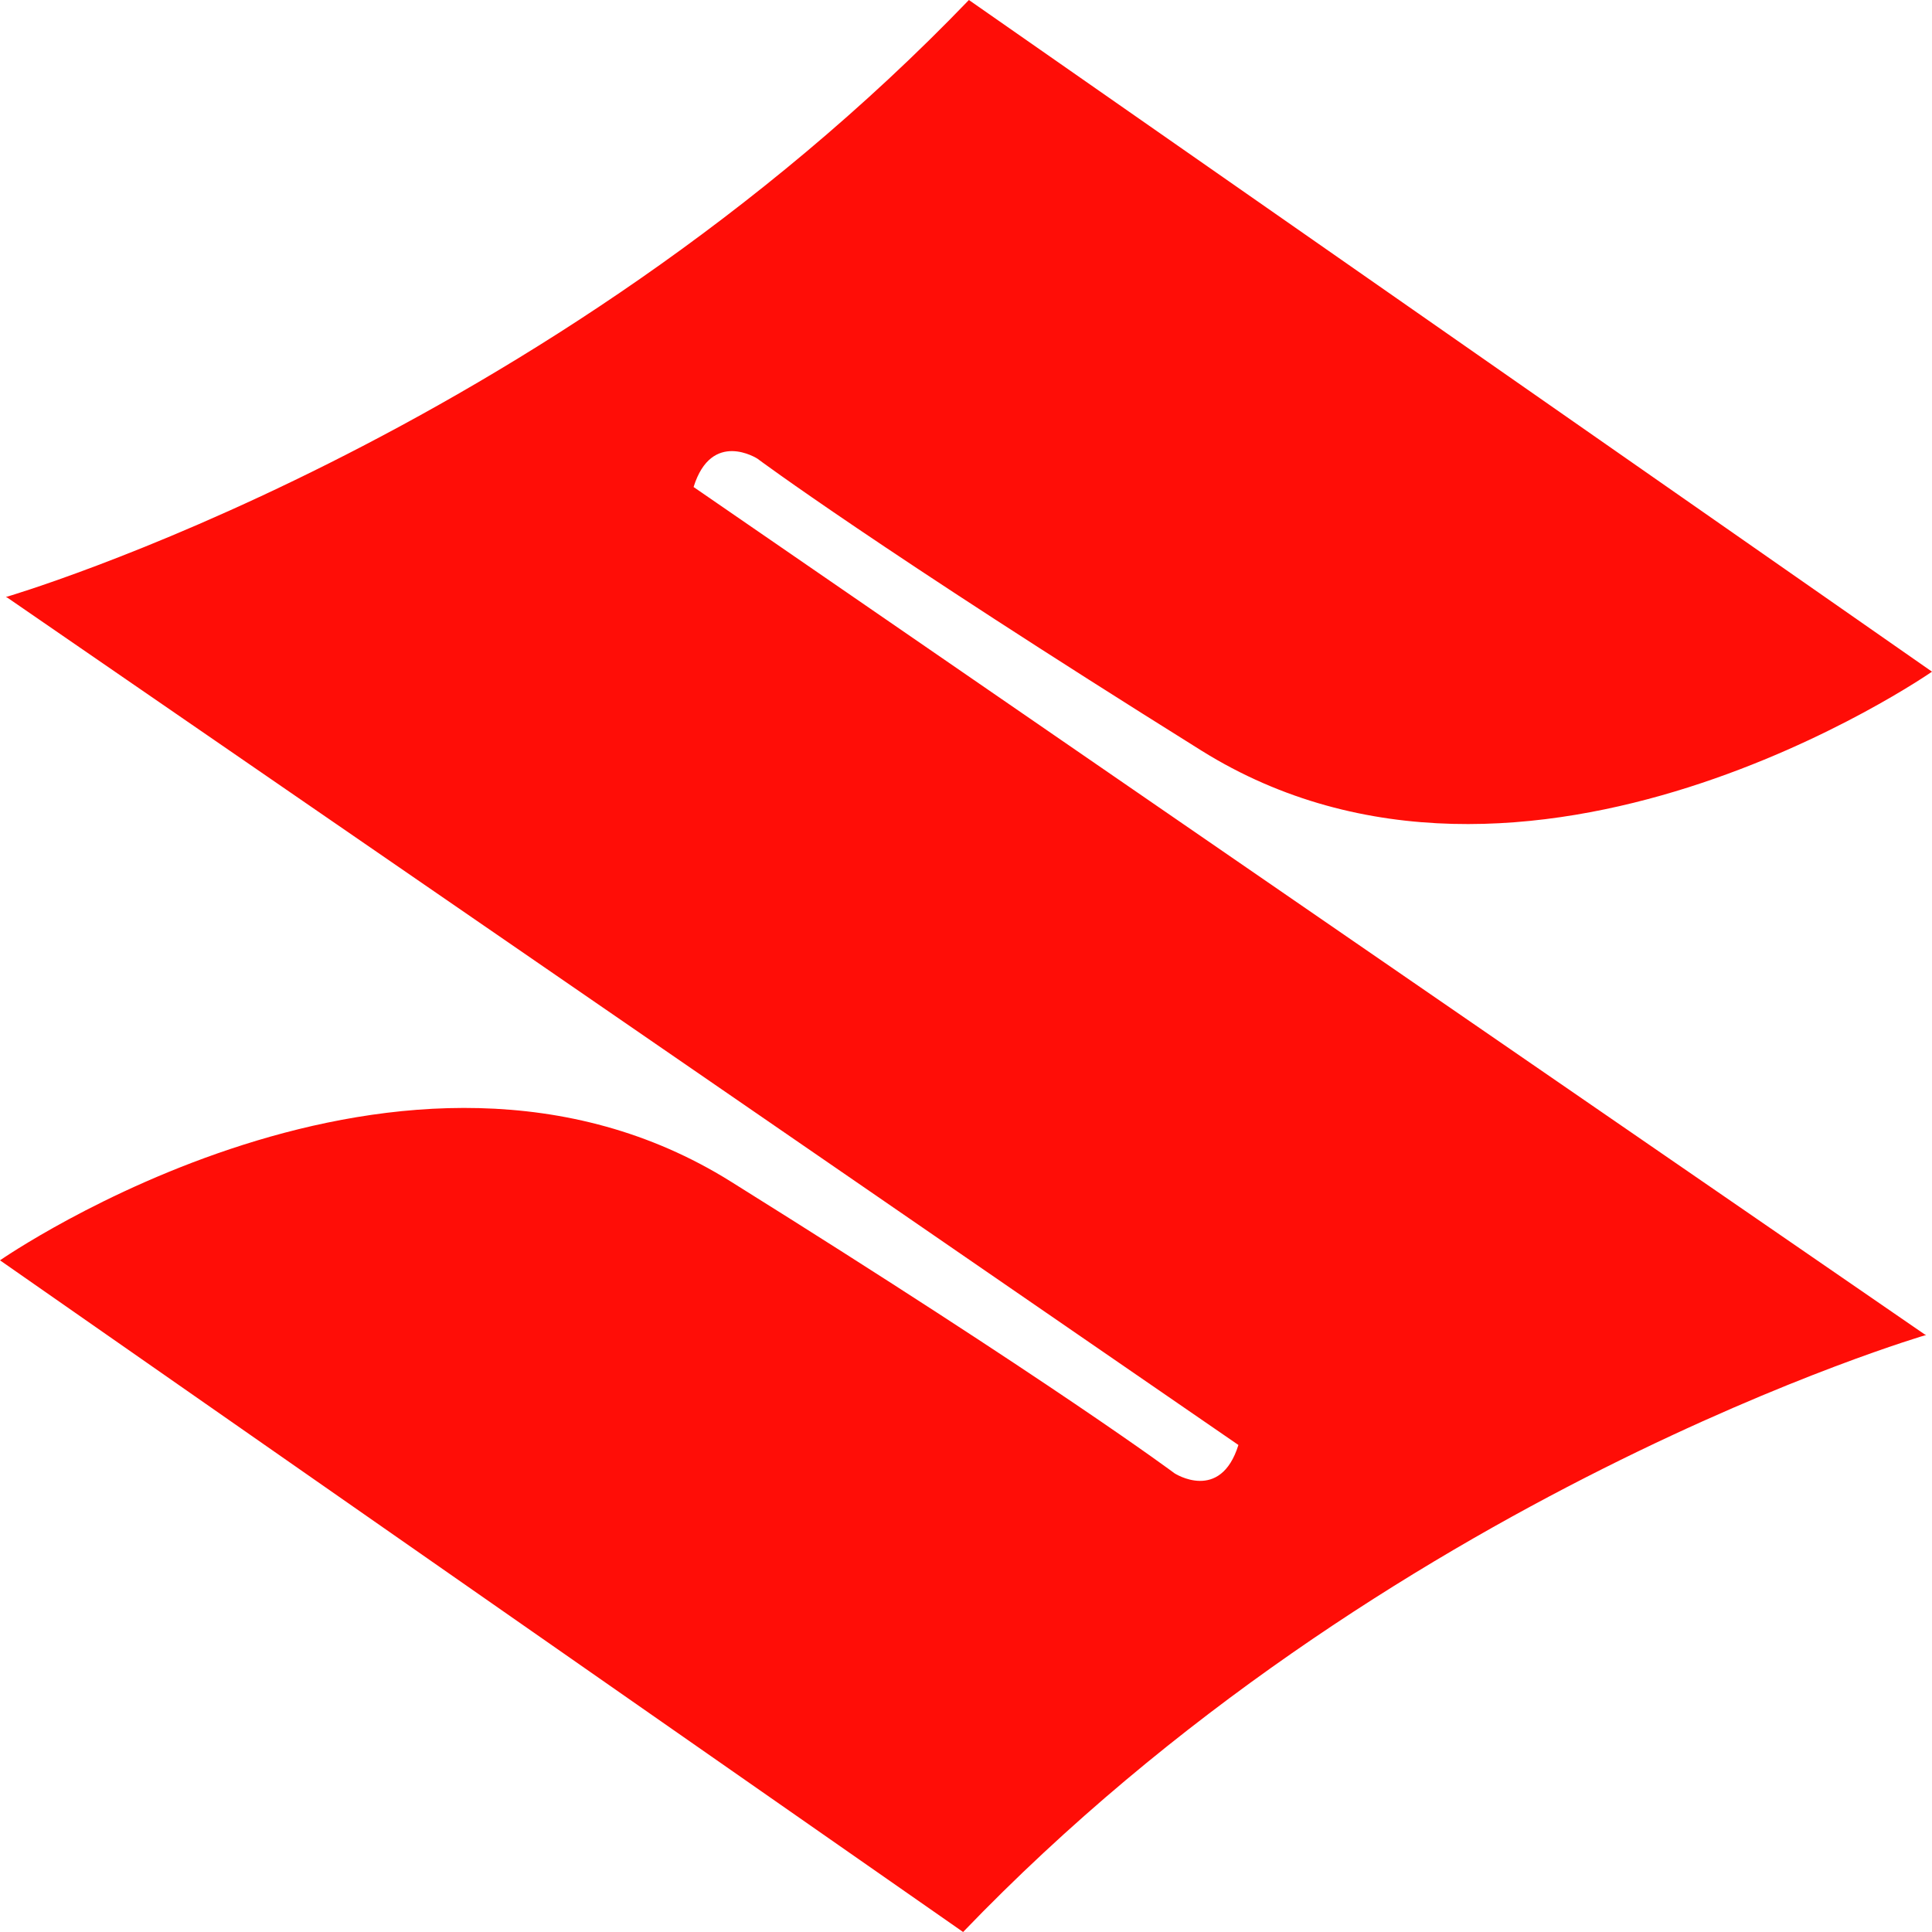 <svg width="38" height="38" viewBox="0 0 38 38" fill="none" xmlns="http://www.w3.org/2000/svg">
<path d="M13.642 9.579C13.997 8.44 14.897 9.021 14.897 9.021C14.897 9.021 17.23 10.765 23.627 14.761C30.024 18.757 38 13.211 38 13.211L19.057 0C10.749 8.644 0.115 11.743 0.115 11.743L0.145 11.755L24.358 28.421C24.003 29.56 23.103 28.979 23.103 28.979C23.103 28.979 20.77 27.235 14.373 23.239C7.976 19.243 0 24.789 0 24.789L18.943 38C27.251 29.355 37.885 26.257 37.885 26.257L37.855 26.245L13.642 9.579Z" fill="#FF0D07"/>
</svg>
